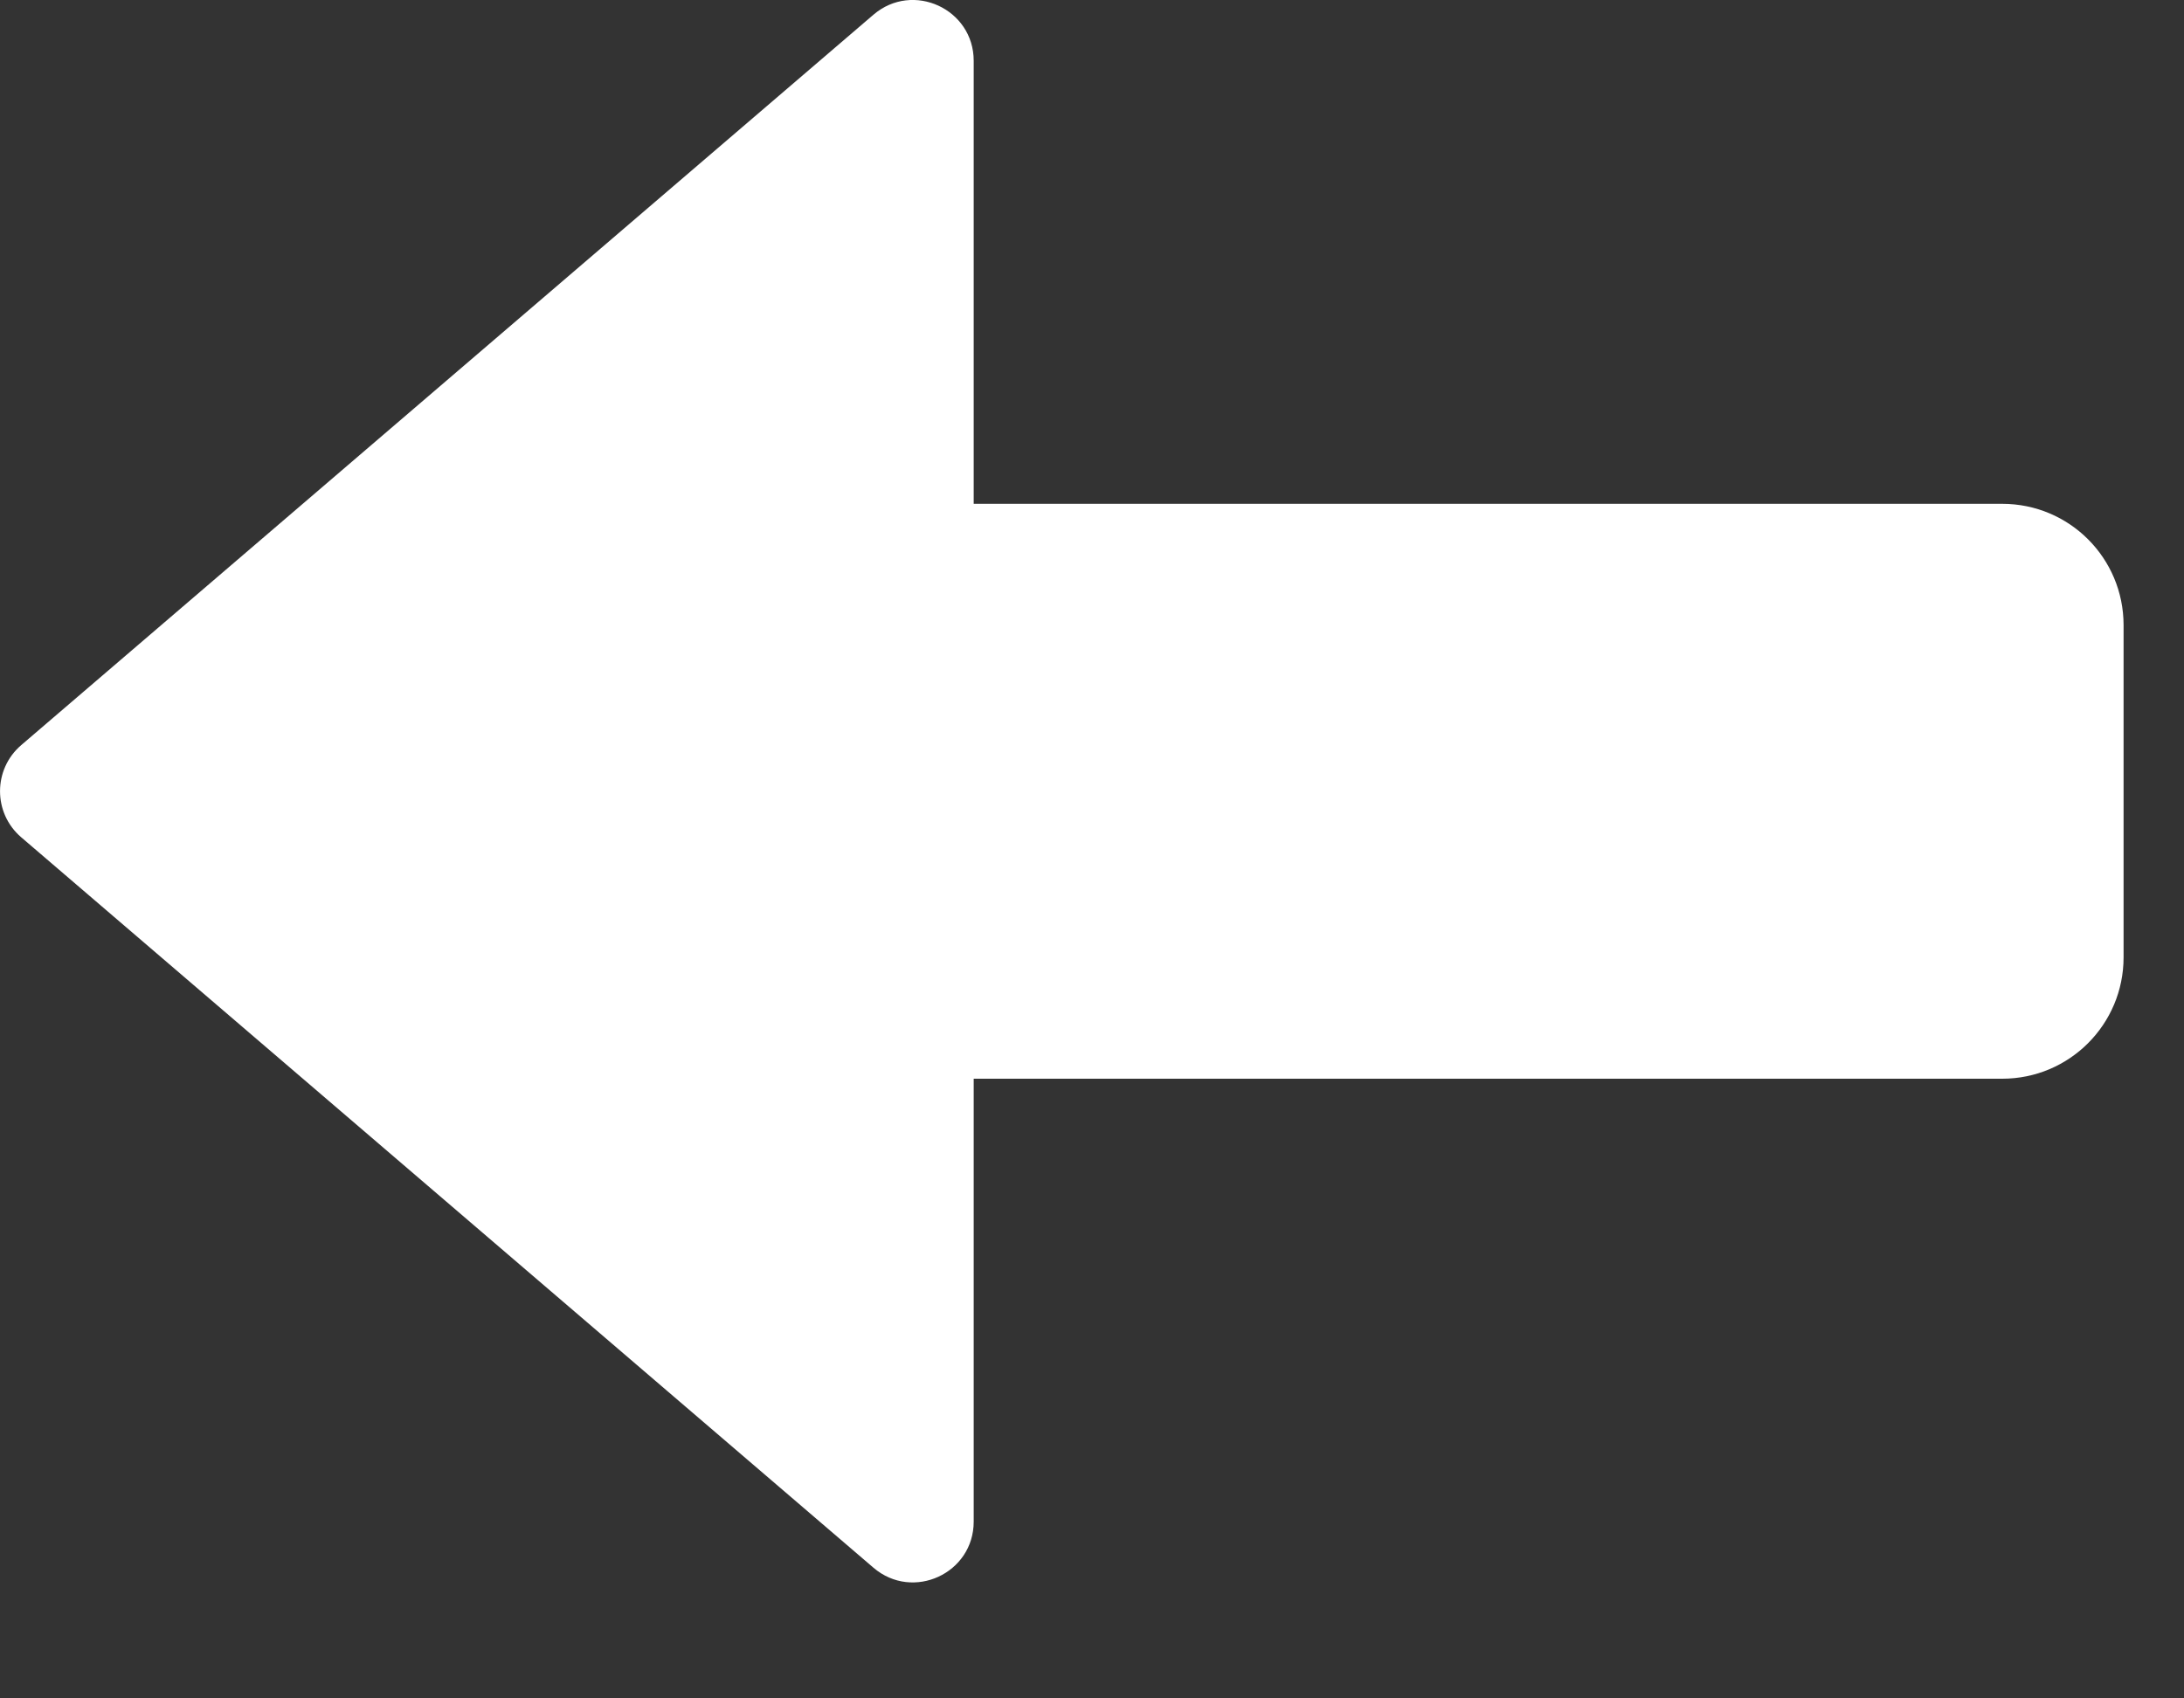 <svg width="18" height="14" viewBox="0 0 18 14" fill="none" xmlns="http://www.w3.org/2000/svg">
<rect x="0" y="0" width="18" height="14" fill="#333333" stroke="none"/>
<path fill-rule="evenodd" clip-rule="evenodd" d="M0.175 6.902C-0.058 6.702 -0.058 6.342 0.175 6.142L7.199 0.121C7.524 -0.157 8.025 0.074 8.025 0.501V4.153H16.502C17.055 4.153 17.502 4.6 17.502 5.153V7.892C17.502 8.444 17.055 8.892 16.502 8.892H8.025V12.543C8.025 12.97 7.524 13.201 7.199 12.923L0.175 6.902Z" fill="white"/>
</svg>
